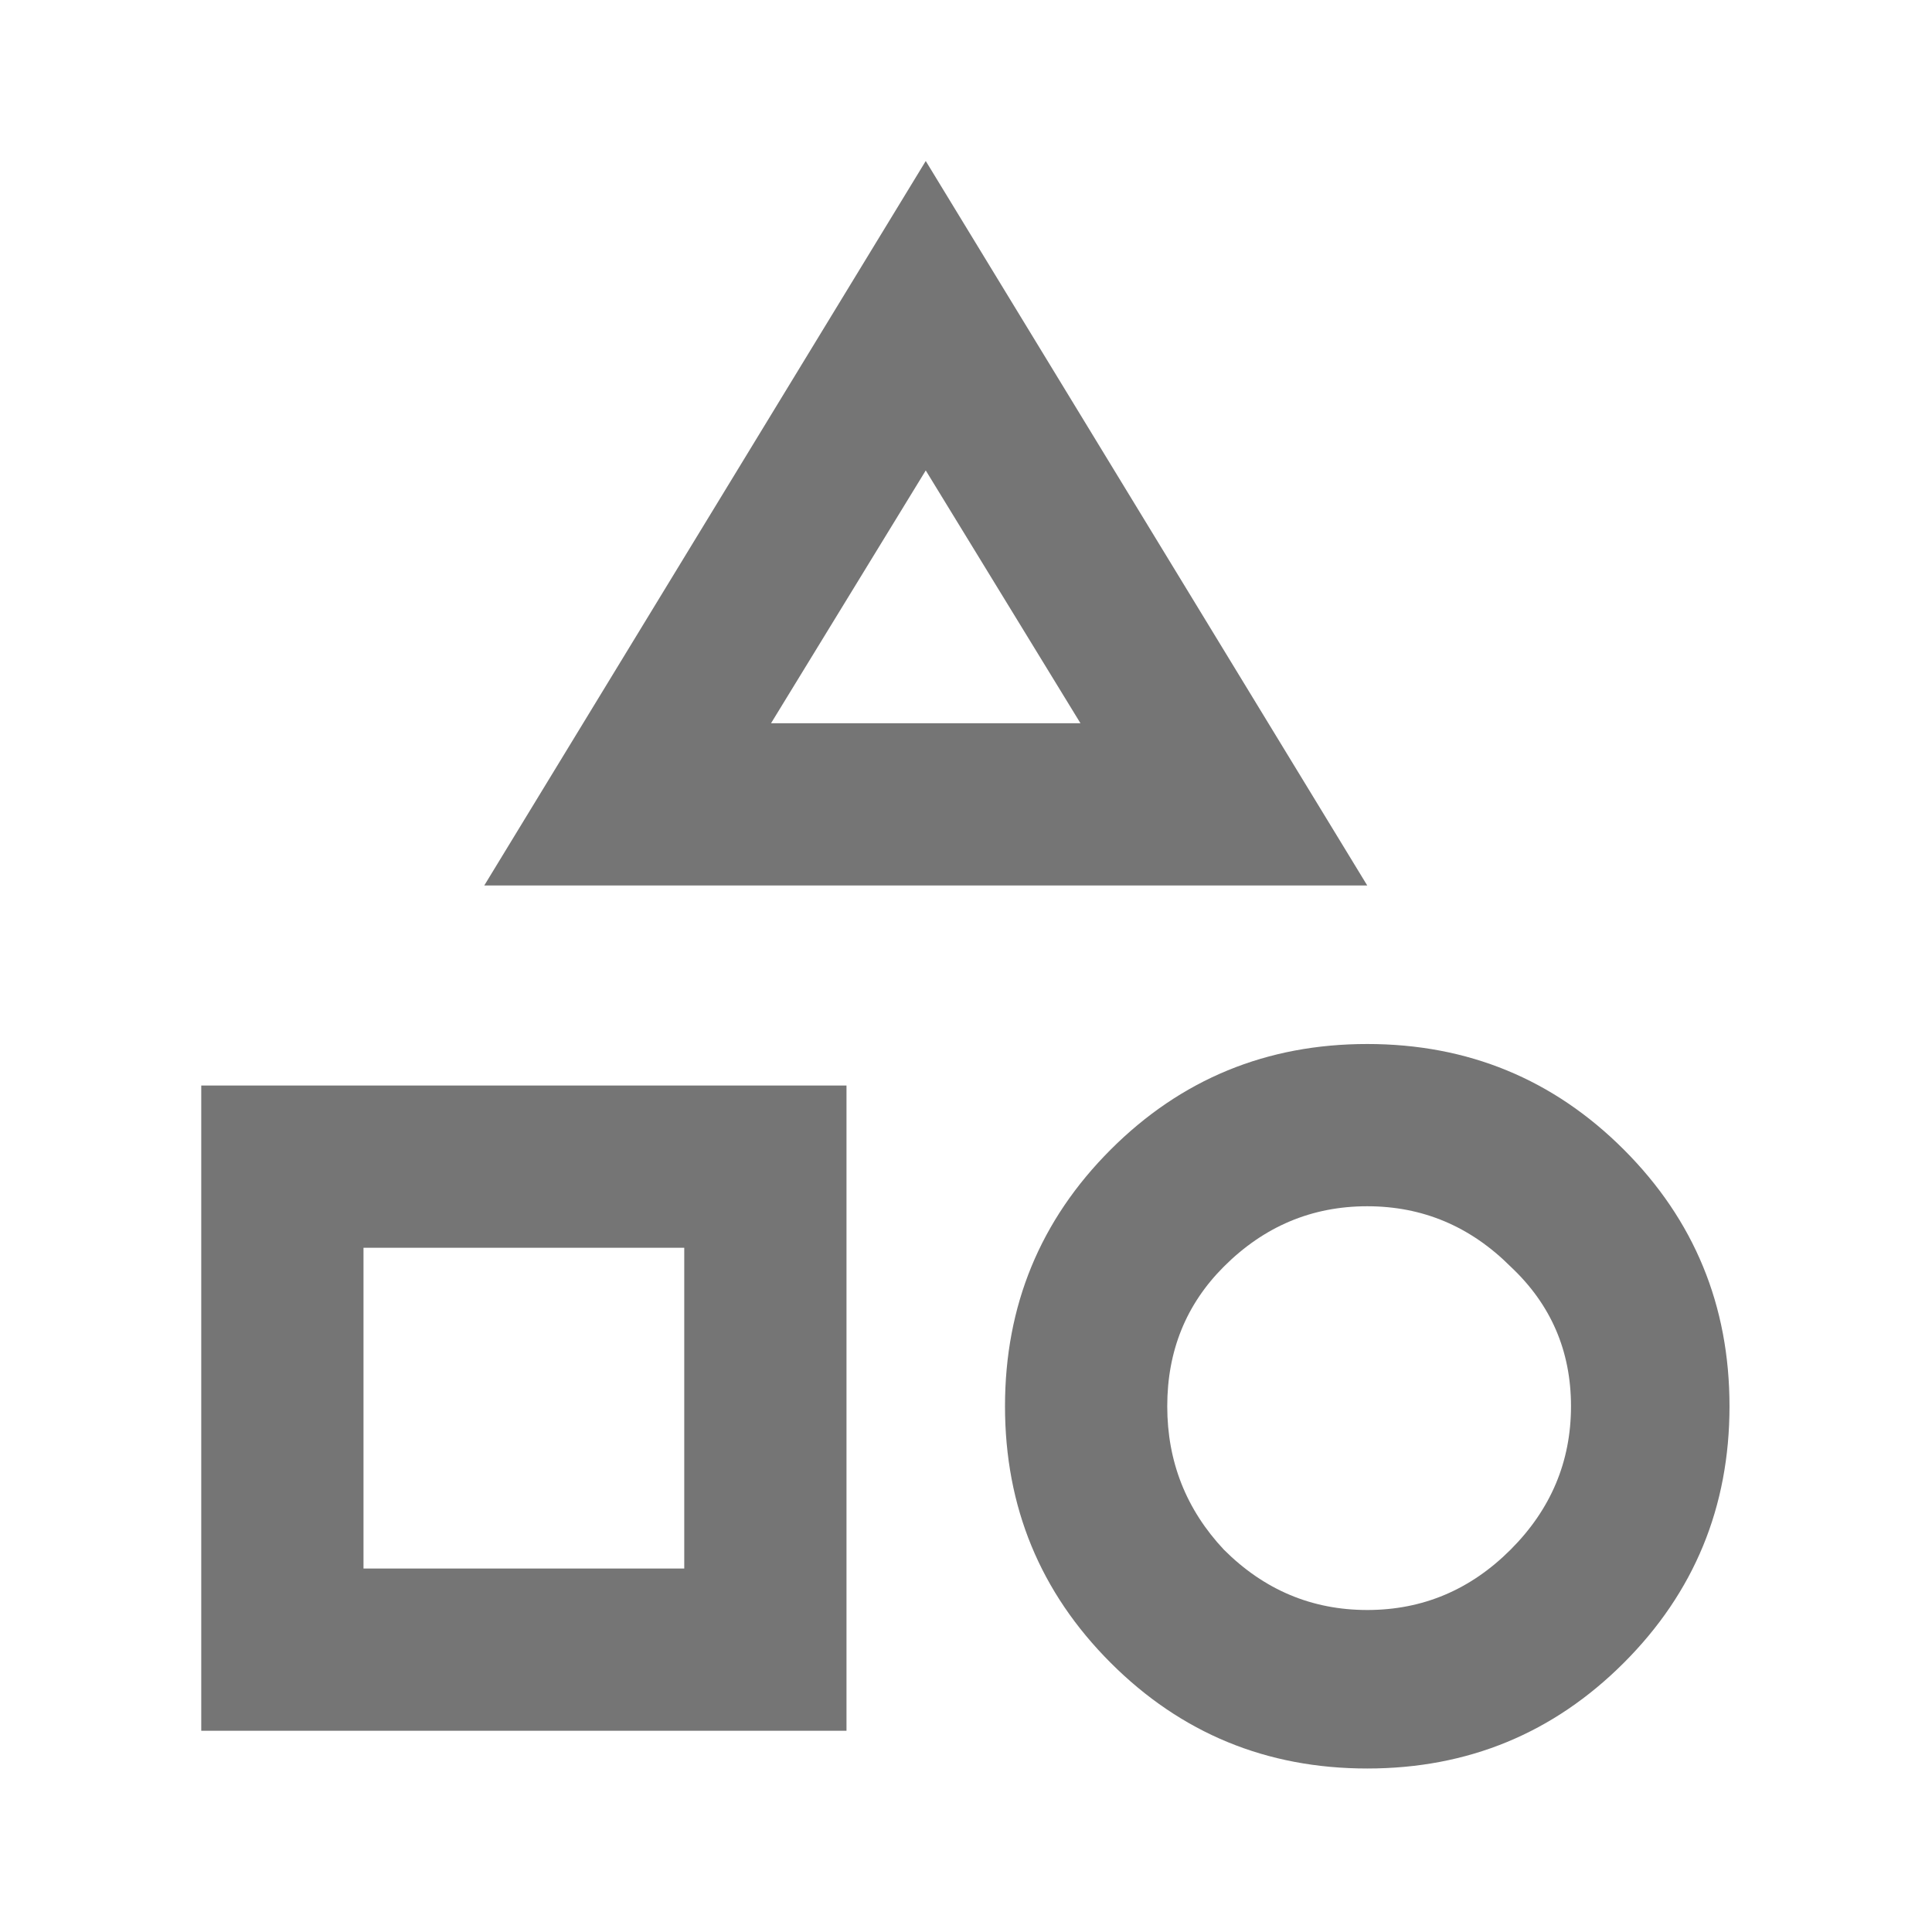 <svg width="48" height="48" viewBox="0 0 48 48" fill="none" xmlns="http://www.w3.org/2000/svg">
<path d="M21.031 26.969V43H5V26.969H21.031ZM17 31H9.031V38.969H17V31ZM23 4L33.969 22H12.031L23 4ZM23 11.688L19.156 17.969H26.844L23 11.688ZM33.969 25.938C36.469 25.938 38.594 26.812 40.344 28.562C42.094 30.312 42.969 32.438 42.969 34.938C42.969 37.438 42.094 39.562 40.344 41.312C38.594 43.062 36.469 43.938 33.969 43.938C31.469 43.938 29.344 43.062 27.594 41.312C25.844 39.562 24.969 37.438 24.969 34.938C24.969 32.438 25.844 30.312 27.594 28.562C29.344 26.812 31.469 25.938 33.969 25.938ZM33.969 29.969C32.594 29.969 31.406 30.469 30.406 31.469C29.469 32.406 29 33.562 29 34.938C29 36.312 29.469 37.5 30.406 38.5C31.406 39.5 32.594 40 33.969 40C35.344 40 36.531 39.5 37.531 38.5C38.531 37.5 39.031 36.312 39.031 34.938C39.031 33.562 38.531 32.406 37.531 31.469C36.531 30.469 35.344 29.969 33.969 29.969Z" fill="#757575"/>
</svg>
